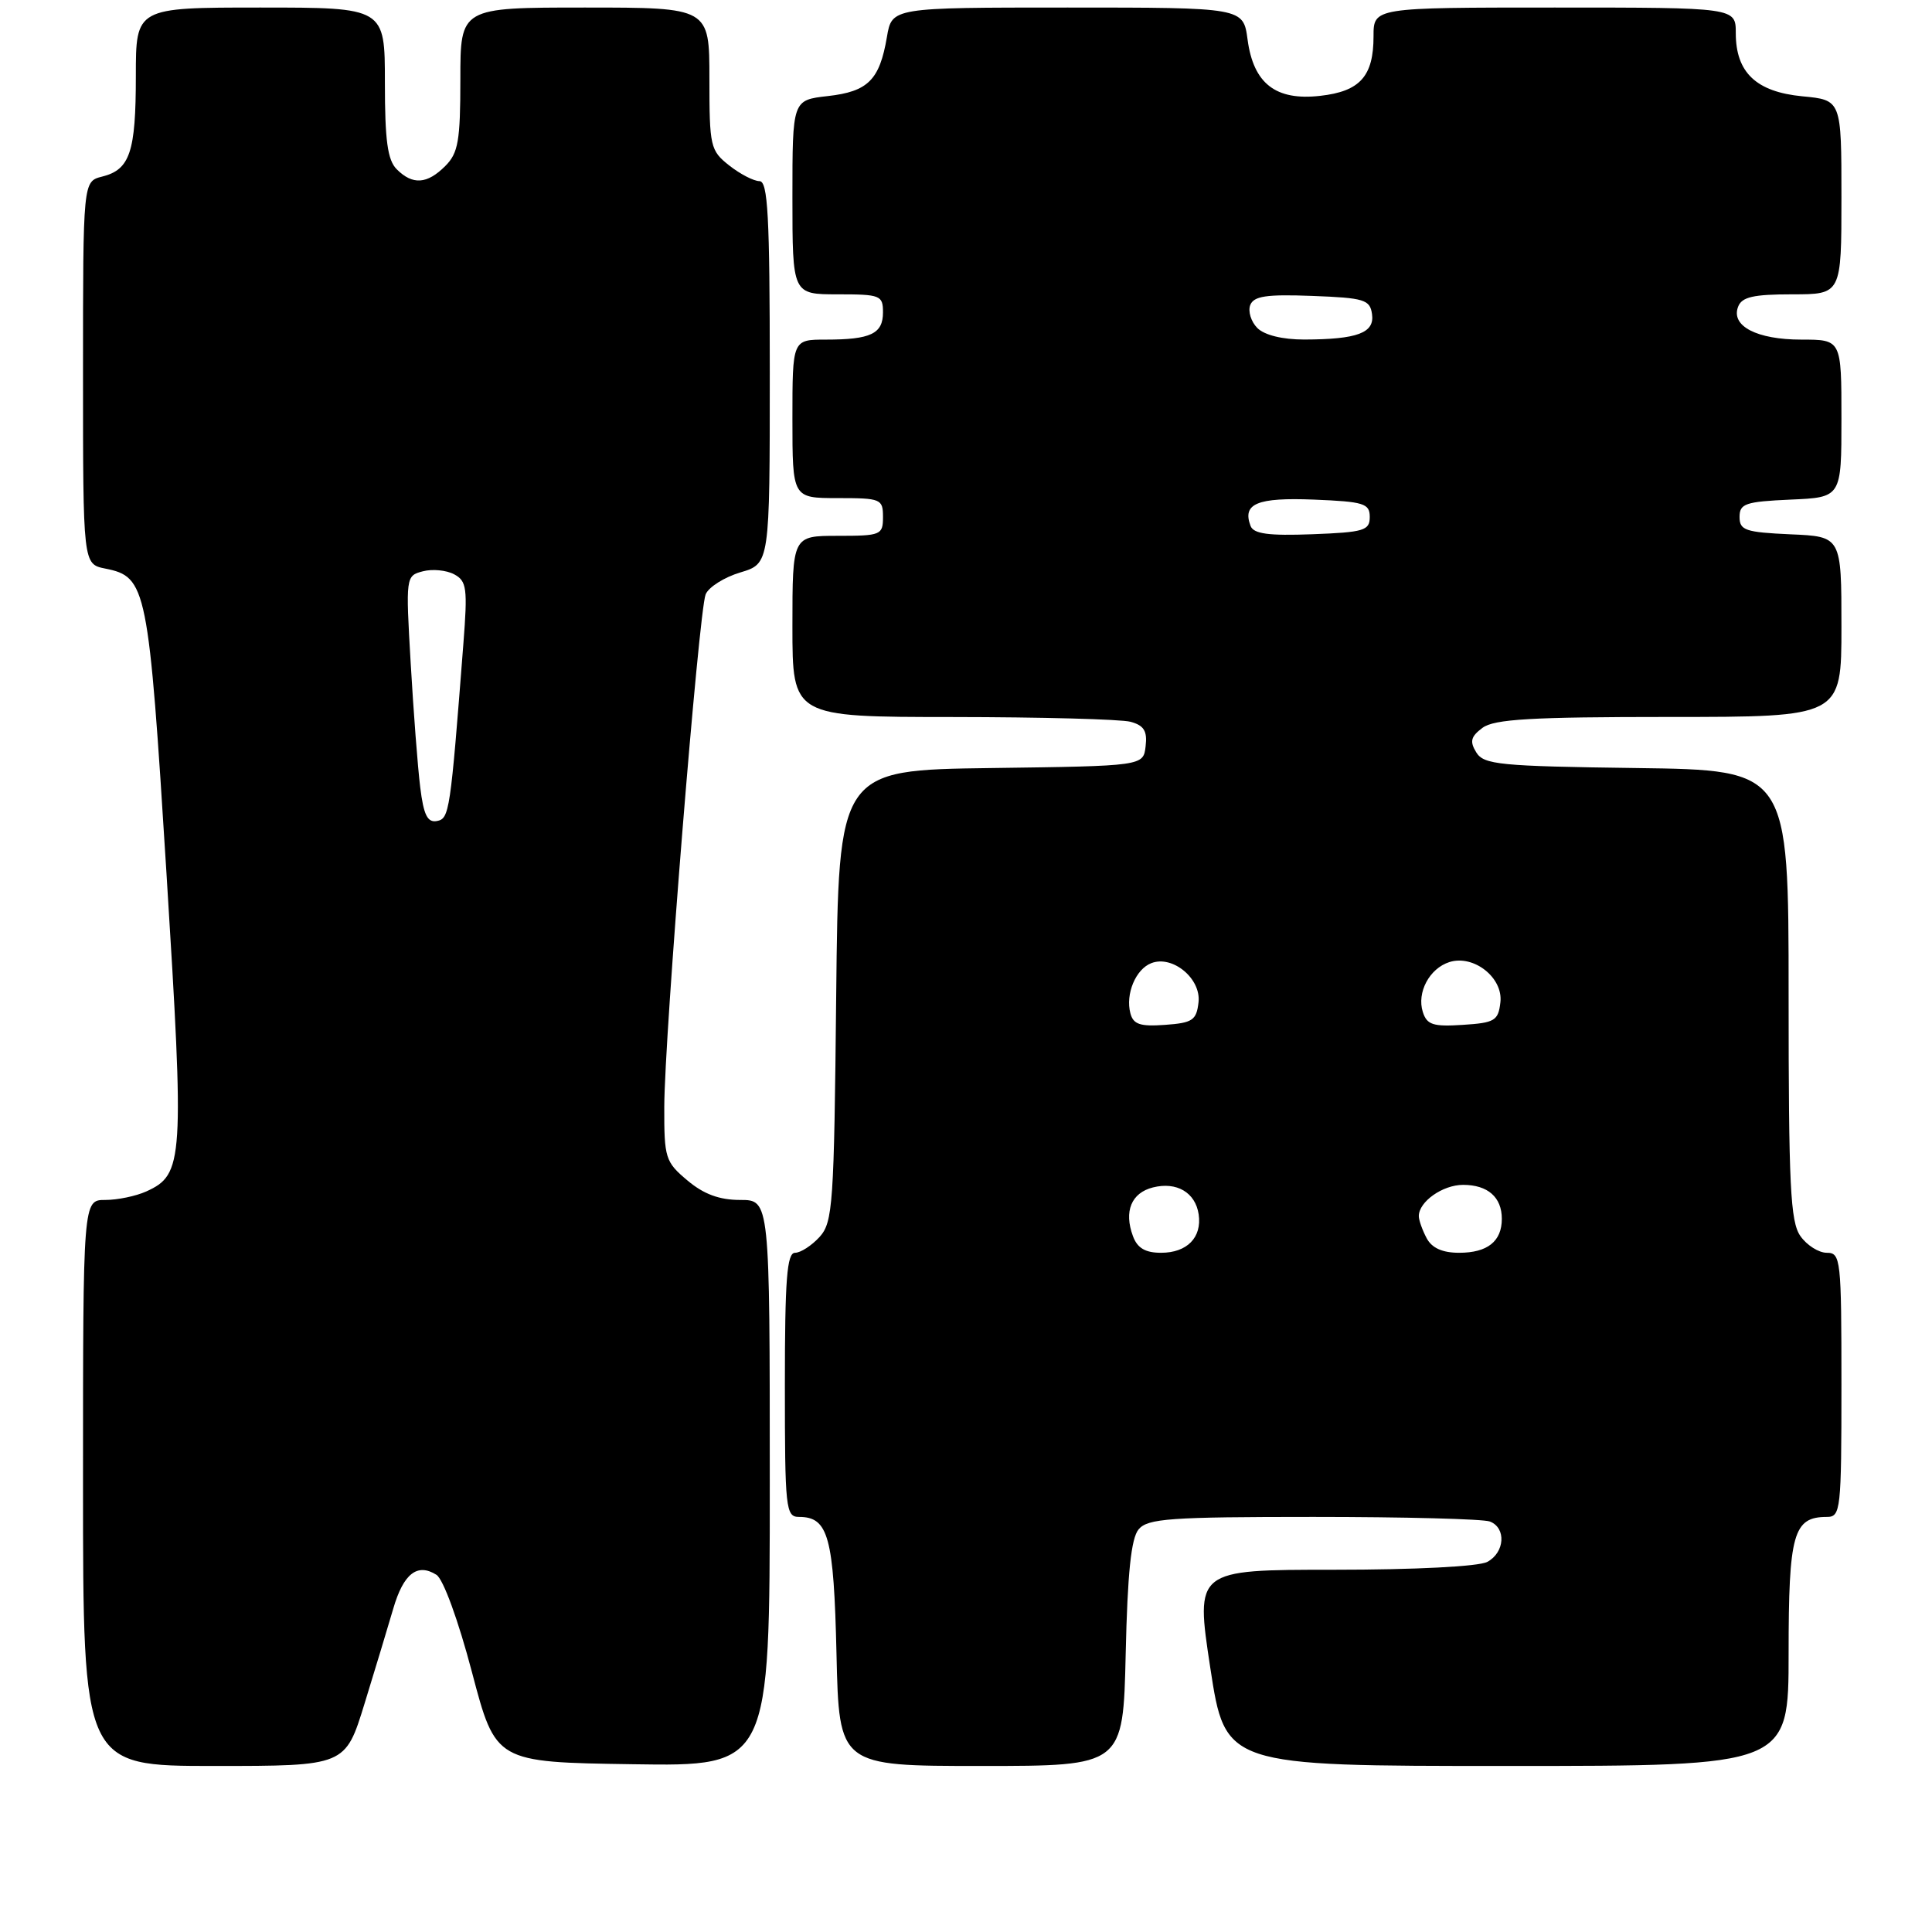 <?xml version="1.0" encoding="UTF-8" standalone="no"?>
<!DOCTYPE svg PUBLIC "-//W3C//DTD SVG 1.1//EN" "http://www.w3.org/Graphics/SVG/1.1/DTD/svg11.dtd" >
<svg xmlns="http://www.w3.org/2000/svg" xmlns:xlink="http://www.w3.org/1999/xlink" version="1.1" viewBox="0 0 256 256">
 <g >
 <path fill="currentColor"
d=" M 48.30 225.75 C 49.70 221.21 51.41 215.54 52.11 213.15 C 53.46 208.51 55.30 207.07 57.83 208.67 C 58.73 209.23 60.73 214.70 62.54 221.58 C 65.68 233.50 65.68 233.50 83.84 233.77 C 102.00 234.05 102.00 234.05 102.00 196.52 C 102.00 159.00 102.00 159.00 98.08 159.00 C 95.31 159.00 93.24 158.23 91.08 156.41 C 88.16 153.96 88.00 153.44 88.02 146.66 C 88.04 137.36 92.59 81.03 93.50 78.76 C 93.89 77.80 95.96 76.49 98.10 75.85 C 102.00 74.68 102.00 74.68 102.00 49.34 C 102.00 28.60 101.75 24.00 100.63 24.00 C 99.88 24.00 98.08 23.07 96.63 21.93 C 94.12 19.95 94.00 19.42 94.00 10.43 C 94.00 1.00 94.00 1.00 77.50 1.00 C 61.00 1.00 61.00 1.00 61.00 10.50 C 61.00 18.67 60.72 20.28 59.00 22.00 C 56.59 24.41 54.68 24.54 52.57 22.43 C 51.35 21.21 51.00 18.62 51.00 10.93 C 51.00 1.00 51.00 1.00 34.50 1.00 C 18.00 1.00 18.00 1.00 18.00 10.07 C 18.00 20.16 17.22 22.48 13.53 23.40 C 11.00 24.04 11.00 24.04 11.00 49.39 C 11.00 74.75 11.00 74.75 13.95 75.34 C 19.43 76.44 19.68 77.66 22.06 115.73 C 24.44 153.87 24.33 155.62 19.39 157.87 C 18.02 158.49 15.58 159.00 13.95 159.00 C 11.00 159.00 11.00 159.00 11.00 196.50 C 11.00 234.00 11.00 234.00 28.38 234.00 C 45.76 234.00 45.76 234.00 48.30 225.75 Z  M 149.16 219.15 C 149.40 208.45 149.88 203.84 150.87 202.65 C 152.07 201.21 155.00 201.00 174.04 201.00 C 186.03 201.00 196.55 201.27 197.42 201.61 C 199.61 202.45 199.40 205.72 197.07 206.96 C 195.93 207.57 187.51 208.00 176.76 208.00 C 158.39 208.00 158.39 208.00 160.37 221.00 C 162.36 234.00 162.36 234.00 199.68 234.00 C 237.00 234.00 237.00 234.00 237.00 219.07 C 237.00 203.21 237.62 201.00 242.07 201.00 C 243.90 201.00 244.00 200.12 244.00 183.50 C 244.00 166.84 243.91 166.00 242.06 166.00 C 240.99 166.00 239.41 165.00 238.56 163.78 C 237.23 161.89 237.00 157.11 237.00 131.80 C 237.00 102.04 237.00 102.04 216.86 101.77 C 198.67 101.53 196.61 101.32 195.61 99.69 C 194.72 98.24 194.89 97.60 196.44 96.44 C 198.00 95.29 202.89 95.00 221.19 95.00 C 244.00 95.00 244.00 95.00 244.00 83.05 C 244.00 71.09 244.00 71.09 237.25 70.80 C 231.27 70.53 230.50 70.27 230.50 68.50 C 230.50 66.73 231.27 66.47 237.25 66.20 C 244.00 65.91 244.00 65.91 244.00 55.45 C 244.00 45.00 244.00 45.00 238.69 45.00 C 232.78 45.00 229.32 43.20 230.31 40.64 C 230.80 39.35 232.33 39.00 237.47 39.00 C 244.00 39.00 244.00 39.00 244.00 26.13 C 244.00 13.25 244.00 13.25 238.81 12.76 C 232.70 12.17 230.00 9.60 230.00 4.39 C 230.00 1.00 230.00 1.00 206.00 1.00 C 182.00 1.00 182.00 1.00 182.00 4.81 C 182.00 10.11 180.21 12.11 174.93 12.70 C 169.04 13.37 166.09 11.08 165.31 5.24 C 164.74 1.00 164.74 1.00 141.46 1.00 C 118.18 1.00 118.18 1.00 117.52 4.91 C 116.55 10.60 115.02 12.13 109.69 12.73 C 105.00 13.26 105.00 13.26 105.00 26.13 C 105.00 39.00 105.00 39.00 111.00 39.00 C 116.66 39.00 117.00 39.13 117.00 41.39 C 117.00 44.23 115.38 45.00 109.42 45.00 C 105.00 45.00 105.00 45.00 105.00 55.50 C 105.00 66.00 105.00 66.00 111.00 66.00 C 116.73 66.00 117.00 66.11 117.00 68.50 C 117.00 70.89 116.73 71.00 111.00 71.00 C 105.00 71.00 105.00 71.00 105.00 83.00 C 105.00 95.00 105.00 95.00 126.25 95.01 C 137.94 95.02 148.54 95.30 149.80 95.64 C 151.58 96.12 152.04 96.86 151.80 98.88 C 151.50 101.50 151.50 101.50 131.30 101.77 C 111.11 102.04 111.11 102.04 110.80 131.92 C 110.52 159.65 110.36 161.94 108.60 163.90 C 107.55 165.05 106.08 166.00 105.35 166.00 C 104.27 166.00 104.00 169.51 104.00 183.50 C 104.00 199.95 104.11 201.00 105.88 201.00 C 109.77 201.00 110.48 203.62 110.84 219.15 C 111.18 234.00 111.18 234.00 130.00 234.00 C 148.82 234.00 148.82 234.00 149.16 219.15 Z  M 55.68 104.30 C 55.35 101.66 54.79 94.28 54.42 87.90 C 53.75 76.40 53.77 76.29 56.03 75.70 C 57.29 75.37 59.16 75.55 60.18 76.10 C 61.85 76.99 61.97 77.95 61.40 85.30 C 59.67 107.66 59.55 108.47 57.89 108.79 C 56.64 109.02 56.13 107.99 55.68 104.30 Z  M 150.12 163.79 C 148.90 160.51 149.91 158.06 152.77 157.34 C 155.92 156.55 158.40 158.01 158.83 160.91 C 159.28 163.97 157.29 166.00 153.85 166.00 C 151.76 166.00 150.70 165.38 150.12 163.79 Z  M 189.04 164.07 C 188.47 163.00 188.00 161.68 188.00 161.14 C 188.00 159.23 191.16 157.00 193.87 157.00 C 197.14 157.00 199.00 158.64 199.00 161.50 C 199.00 164.49 197.10 166.00 193.34 166.00 C 191.13 166.00 189.73 165.37 189.04 164.07 Z  M 149.78 134.26 C 149.11 131.71 150.49 128.41 152.56 127.62 C 155.38 126.53 159.17 129.68 158.81 132.81 C 158.54 135.19 158.02 135.54 154.38 135.80 C 151.07 136.04 150.17 135.74 149.78 134.26 Z  M 188.53 134.09 C 187.71 131.51 189.41 128.32 192.05 127.48 C 195.27 126.46 199.19 129.55 198.81 132.81 C 198.53 135.25 198.06 135.53 193.83 135.80 C 189.89 136.06 189.07 135.79 188.53 134.09 Z  M 165.71 69.70 C 164.58 66.73 166.56 65.90 174.09 66.20 C 180.73 66.47 181.50 66.71 181.50 68.50 C 181.50 70.30 180.74 70.53 173.87 70.79 C 168.10 71.01 166.12 70.74 165.71 69.70 Z  M 166.61 43.47 C 165.77 42.63 165.35 41.26 165.66 40.43 C 166.13 39.23 167.80 38.98 173.87 39.21 C 180.77 39.47 181.53 39.70 181.80 41.62 C 182.16 44.11 179.88 44.97 172.82 44.99 C 169.94 44.99 167.56 44.41 166.61 43.47 Z "/>
</g>
</svg>
